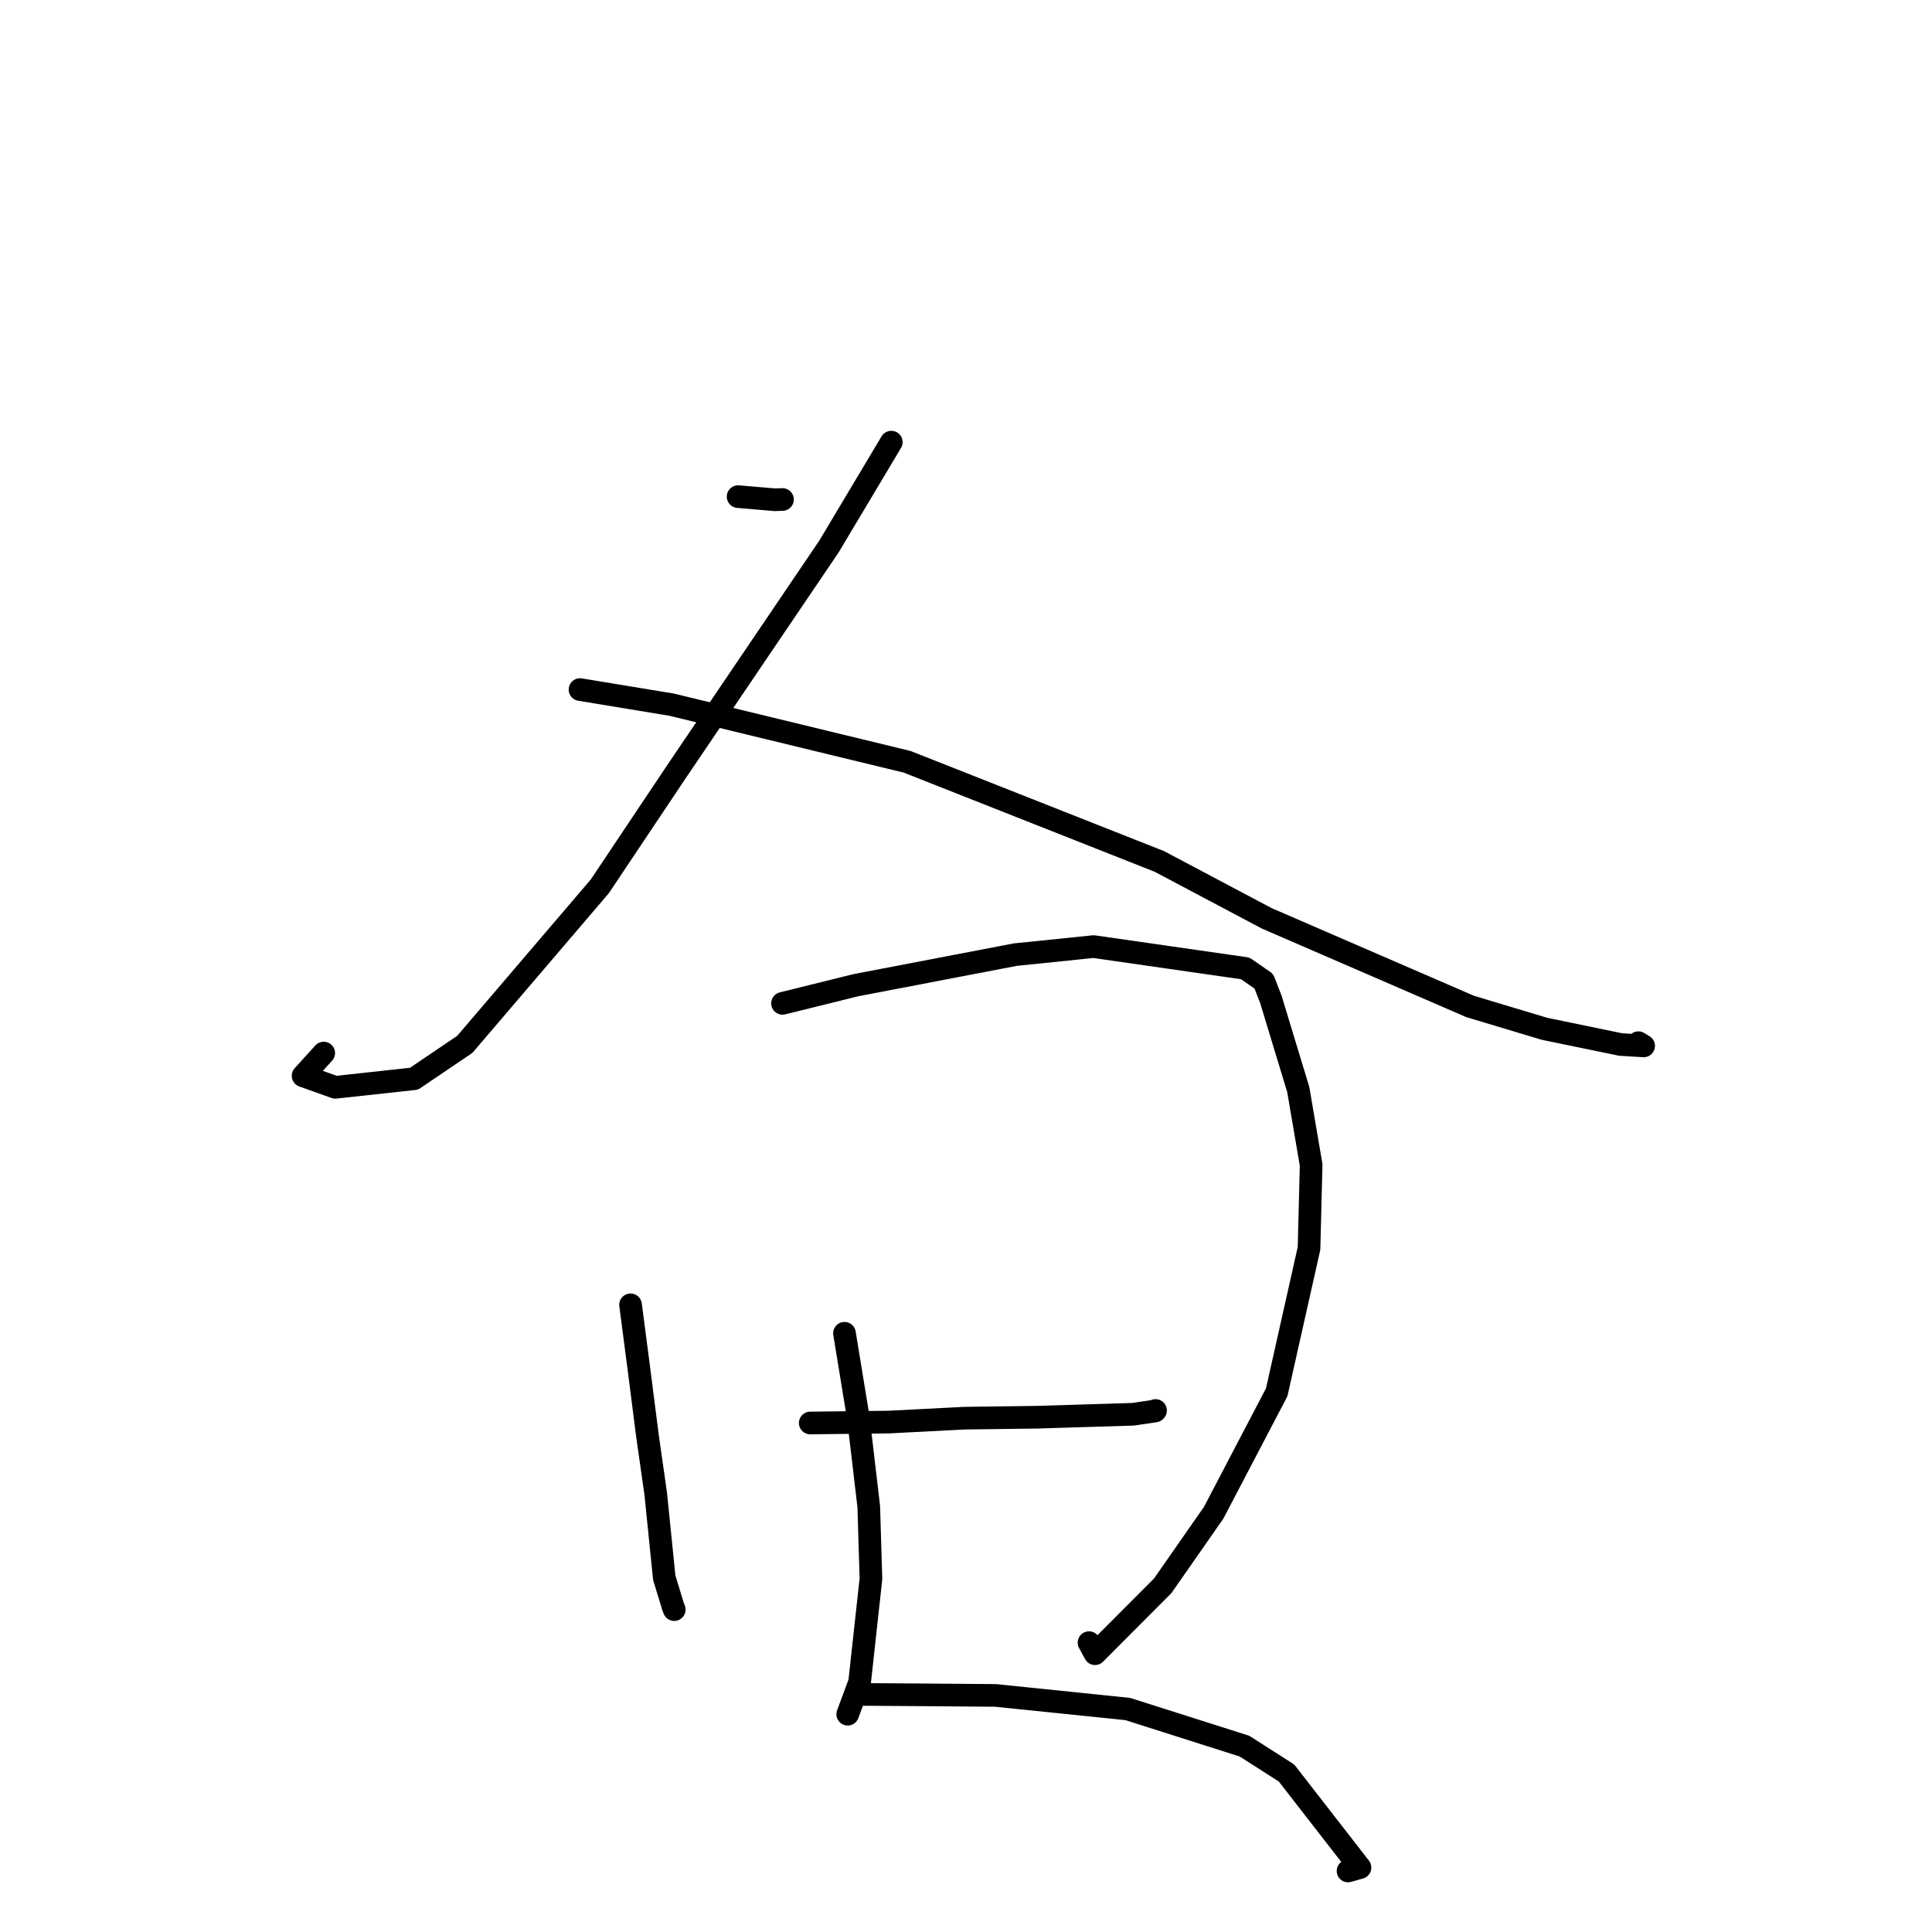 <?xml version="1.0" standalone="no"?>
    <svg width="256" height="256" xmlns="http://www.w3.org/2000/svg" version="1.1">
    <polyline stroke="black" stroke-width="3" stroke-linecap="round" fill="transparent" stroke-linejoin="round" points="97.802 65.806 102.677 66.221 103.683 66.185 " />
        <polyline stroke="black" stroke-width="3" stroke-linecap="round" fill="transparent" stroke-linejoin="round" points="118.101 58.586 109.849 72.405 89.616 102.279 79.476 117.446 61.593 138.381 54.86 142.937 44.427 144.075 40.159 142.55 42.895 139.536 " />
        <polyline stroke="black" stroke-width="3" stroke-linecap="round" fill="transparent" stroke-linejoin="round" points="76.854 91.371 88.984 93.37 120.209 100.943 153.622 114.146 167.865 121.692 194.797 133.361 204.65 136.32 214.737 138.402 217.793 138.587 217.103 138.167 217.094 138.162 " />
        <polyline stroke="black" stroke-width="3" stroke-linecap="round" fill="transparent" stroke-linejoin="round" points="83.552 172.895 84.659 181.384 85.795 190.274 86.887 197.928 88.015 209.051 89.201 212.936 89.339 213.282 " />
        <polyline stroke="black" stroke-width="3" stroke-linecap="round" fill="transparent" stroke-linejoin="round" points="103.688 132.95 113.398 130.546 134.542 126.492 144.907 125.429 165.001 128.317 167.461 130.018 168.395 132.412 172.031 144.39 173.732 154.356 173.453 165.41 169.171 184.484 160.804 200.467 154.063 210.132 145.095 219.125 144.299 217.659 " />
        <polyline stroke="black" stroke-width="3" stroke-linecap="round" fill="transparent" stroke-linejoin="round" points="111.898 176.666 113.737 187.901 115.116 199.642 115.404 209.201 113.906 222.886 112.438 226.842 112.327 227.141 " />
        <polyline stroke="black" stroke-width="3" stroke-linecap="round" fill="transparent" stroke-linejoin="round" points="107.361 188.554 117.76 188.431 127.79 187.916 137.438 187.788 150.138 187.398 153.059 186.964 153.101 186.913 153.116 186.896 " />
        <polyline stroke="black" stroke-width="3" stroke-linecap="round" fill="transparent" stroke-linejoin="round" points="113.606 224.516 122.526 224.577 131.921 224.653 149.423 226.451 164.895 231.371 170.471 234.934 180.205 247.463 178.623 247.915 " />
        </svg>